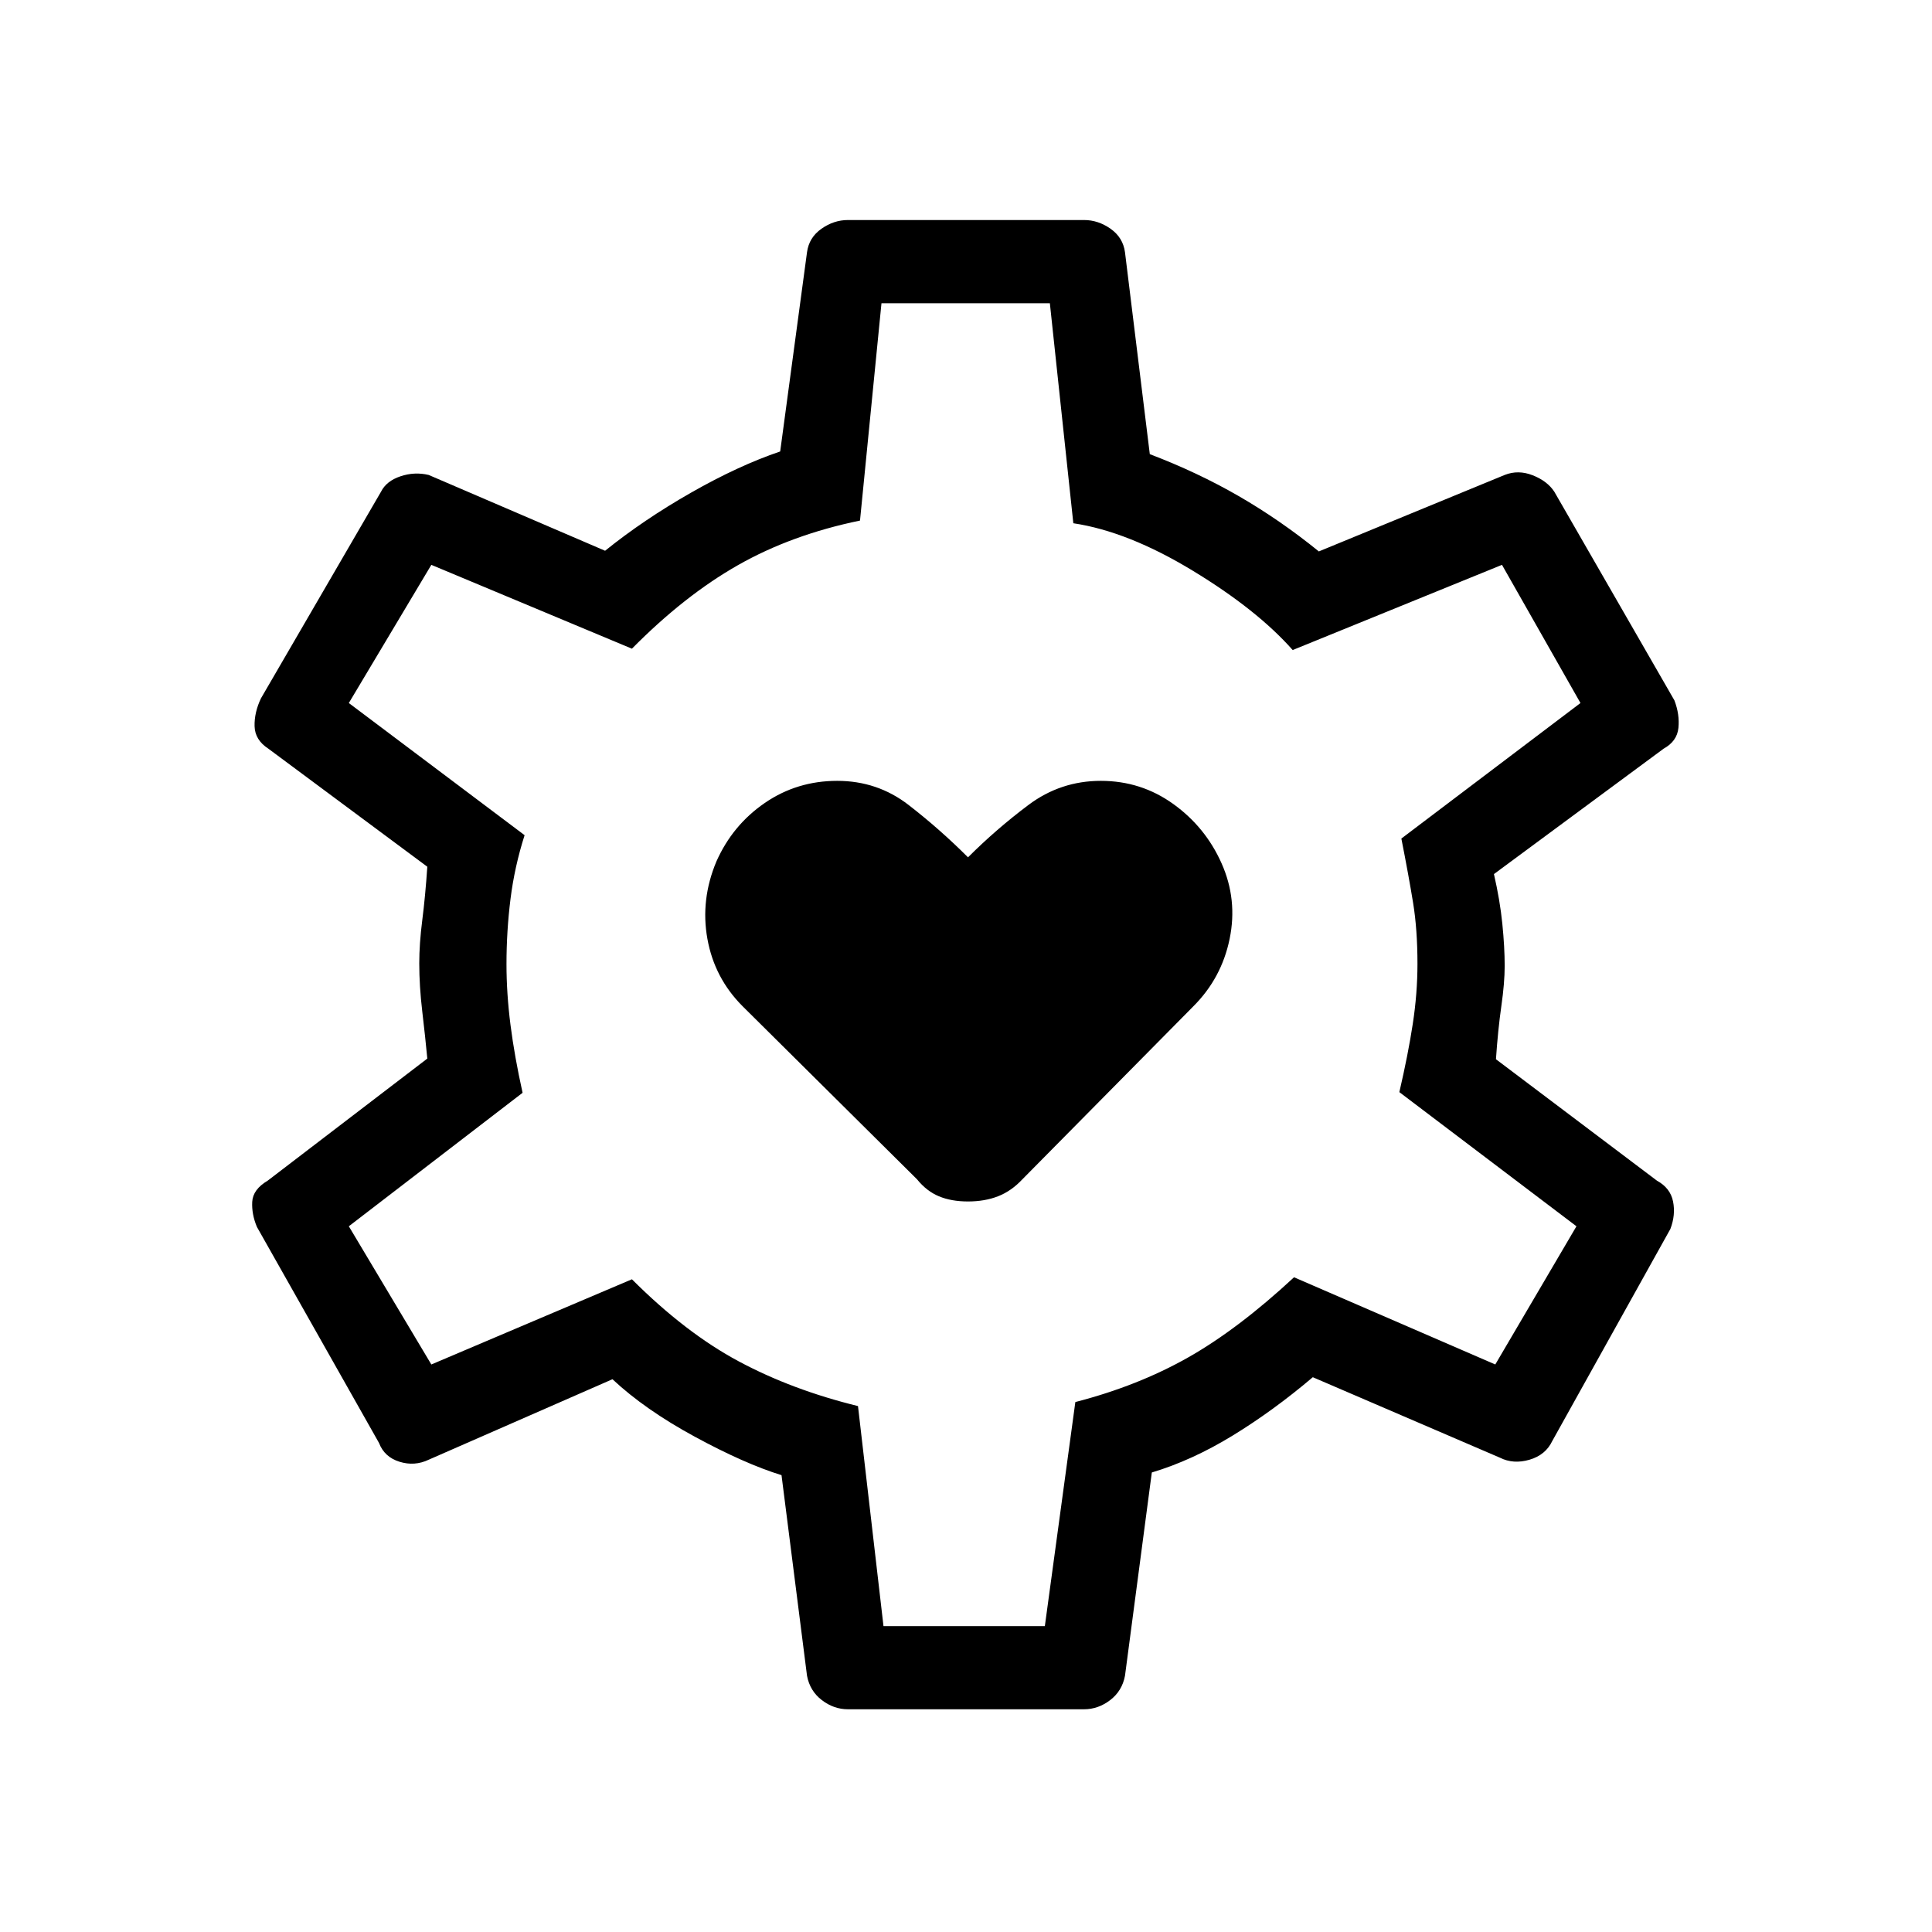 <svg xmlns="http://www.w3.org/2000/svg" height="40" viewBox="0 -960 960 960" width="40"><path d="M481-363q8.33 0 14.93-2.58 6.6-2.57 12.07-8.42l85-86q14-14 18-33.5t-4-37.5q-8-18-24-29.5T547-572q-20 0-36 12t-30 26q-14-14-29.5-26T416-572q-20 0-36 11t-24 29q-8 19-4.5 38.5T369-460l86.67 86q4.71 5.85 10.85 8.42Q472.67-363 481-363Zm-59.67 252.33q-7 0-12.95-4.54-5.95-4.54-7.38-12.12L388.33-227q-18.33-5.67-43.11-19.12-24.78-13.46-40.89-28.55l-91.33 40q-7 3.34-14.5 1Q191-236 188.33-243l-60.66-107.33q-2.67-6.34-2.34-12.5.34-6.17 7.67-10.5L212.33-434q-1-10.59-2.5-23.33-1.5-12.74-1.5-24 0-9.74 1.5-21.5t2.5-26.5l-79-58.67q-6.66-4.33-6.83-11.17-.17-6.83 3.17-13.83l59.66-102.67Q192-721 199-723.33q7-2.34 14-.67l87.67 37.67q19-15.34 42.66-28.84 23.67-13.5 44.34-20.5l13.33-99q1-7.33 7.17-11.66 6.16-4.34 13.16-4.34h117.34q7 0 13.16 4.34Q558-842 559-834.67l12.33 100.34q23.67 9 44.17 20.83 20.5 11.83 39.83 27.5l92.34-38q6.72-2.67 13.93.17 7.22 2.83 10.73 8.16L832-612q2.67 7 2 13.67-.67 6.66-7.33 10.33l-84.34 62.33q3 13 4.17 24.67 1.17 11.67 1.17 21 0 8.33-1.67 20t-2.67 26.33l80 60.34q6.67 3.66 8 10.33 1.34 6.67-1.33 13.67L771.33-244q-3.33 7-11.33 9.33-8 2.34-14.67-1l-93-40q-19.66 16.67-39.83 29-20.17 12.34-40.17 18.34l-13.33 101q-1.43 7.58-7.38 12.12-5.95 4.54-12.95 4.54H421.33ZM439-152h80.18l15.15-111.33q31-8 55.92-22.09 24.91-14.08 52.75-39.91L743-282l40.33-68.67-88-66.66q4.34-18.67 6.67-33.9 2.33-15.23 2.33-29.83 0-16.94-2.16-30.27-2.17-13.34-5.84-32l89-67.34-39-68.66-104 42.33q-17.66-20-49.72-39.46T533.33-700l-11.66-109.33H438l-10.67 108q-34 7-60.66 22.16Q340-664 314-637.67l-99.67-41.66-41 68.66L260.67-545q-5 15.67-7 31.67t-2 32.42q0 14.58 2 30.24 2 15.67 6 33.67l-86.34 66.33 41 68.67L314-324.33q26.67 26.66 53.17 40.83 26.5 14.17 59.16 22.17L439-152Zm40.67-329Z"/></svg>